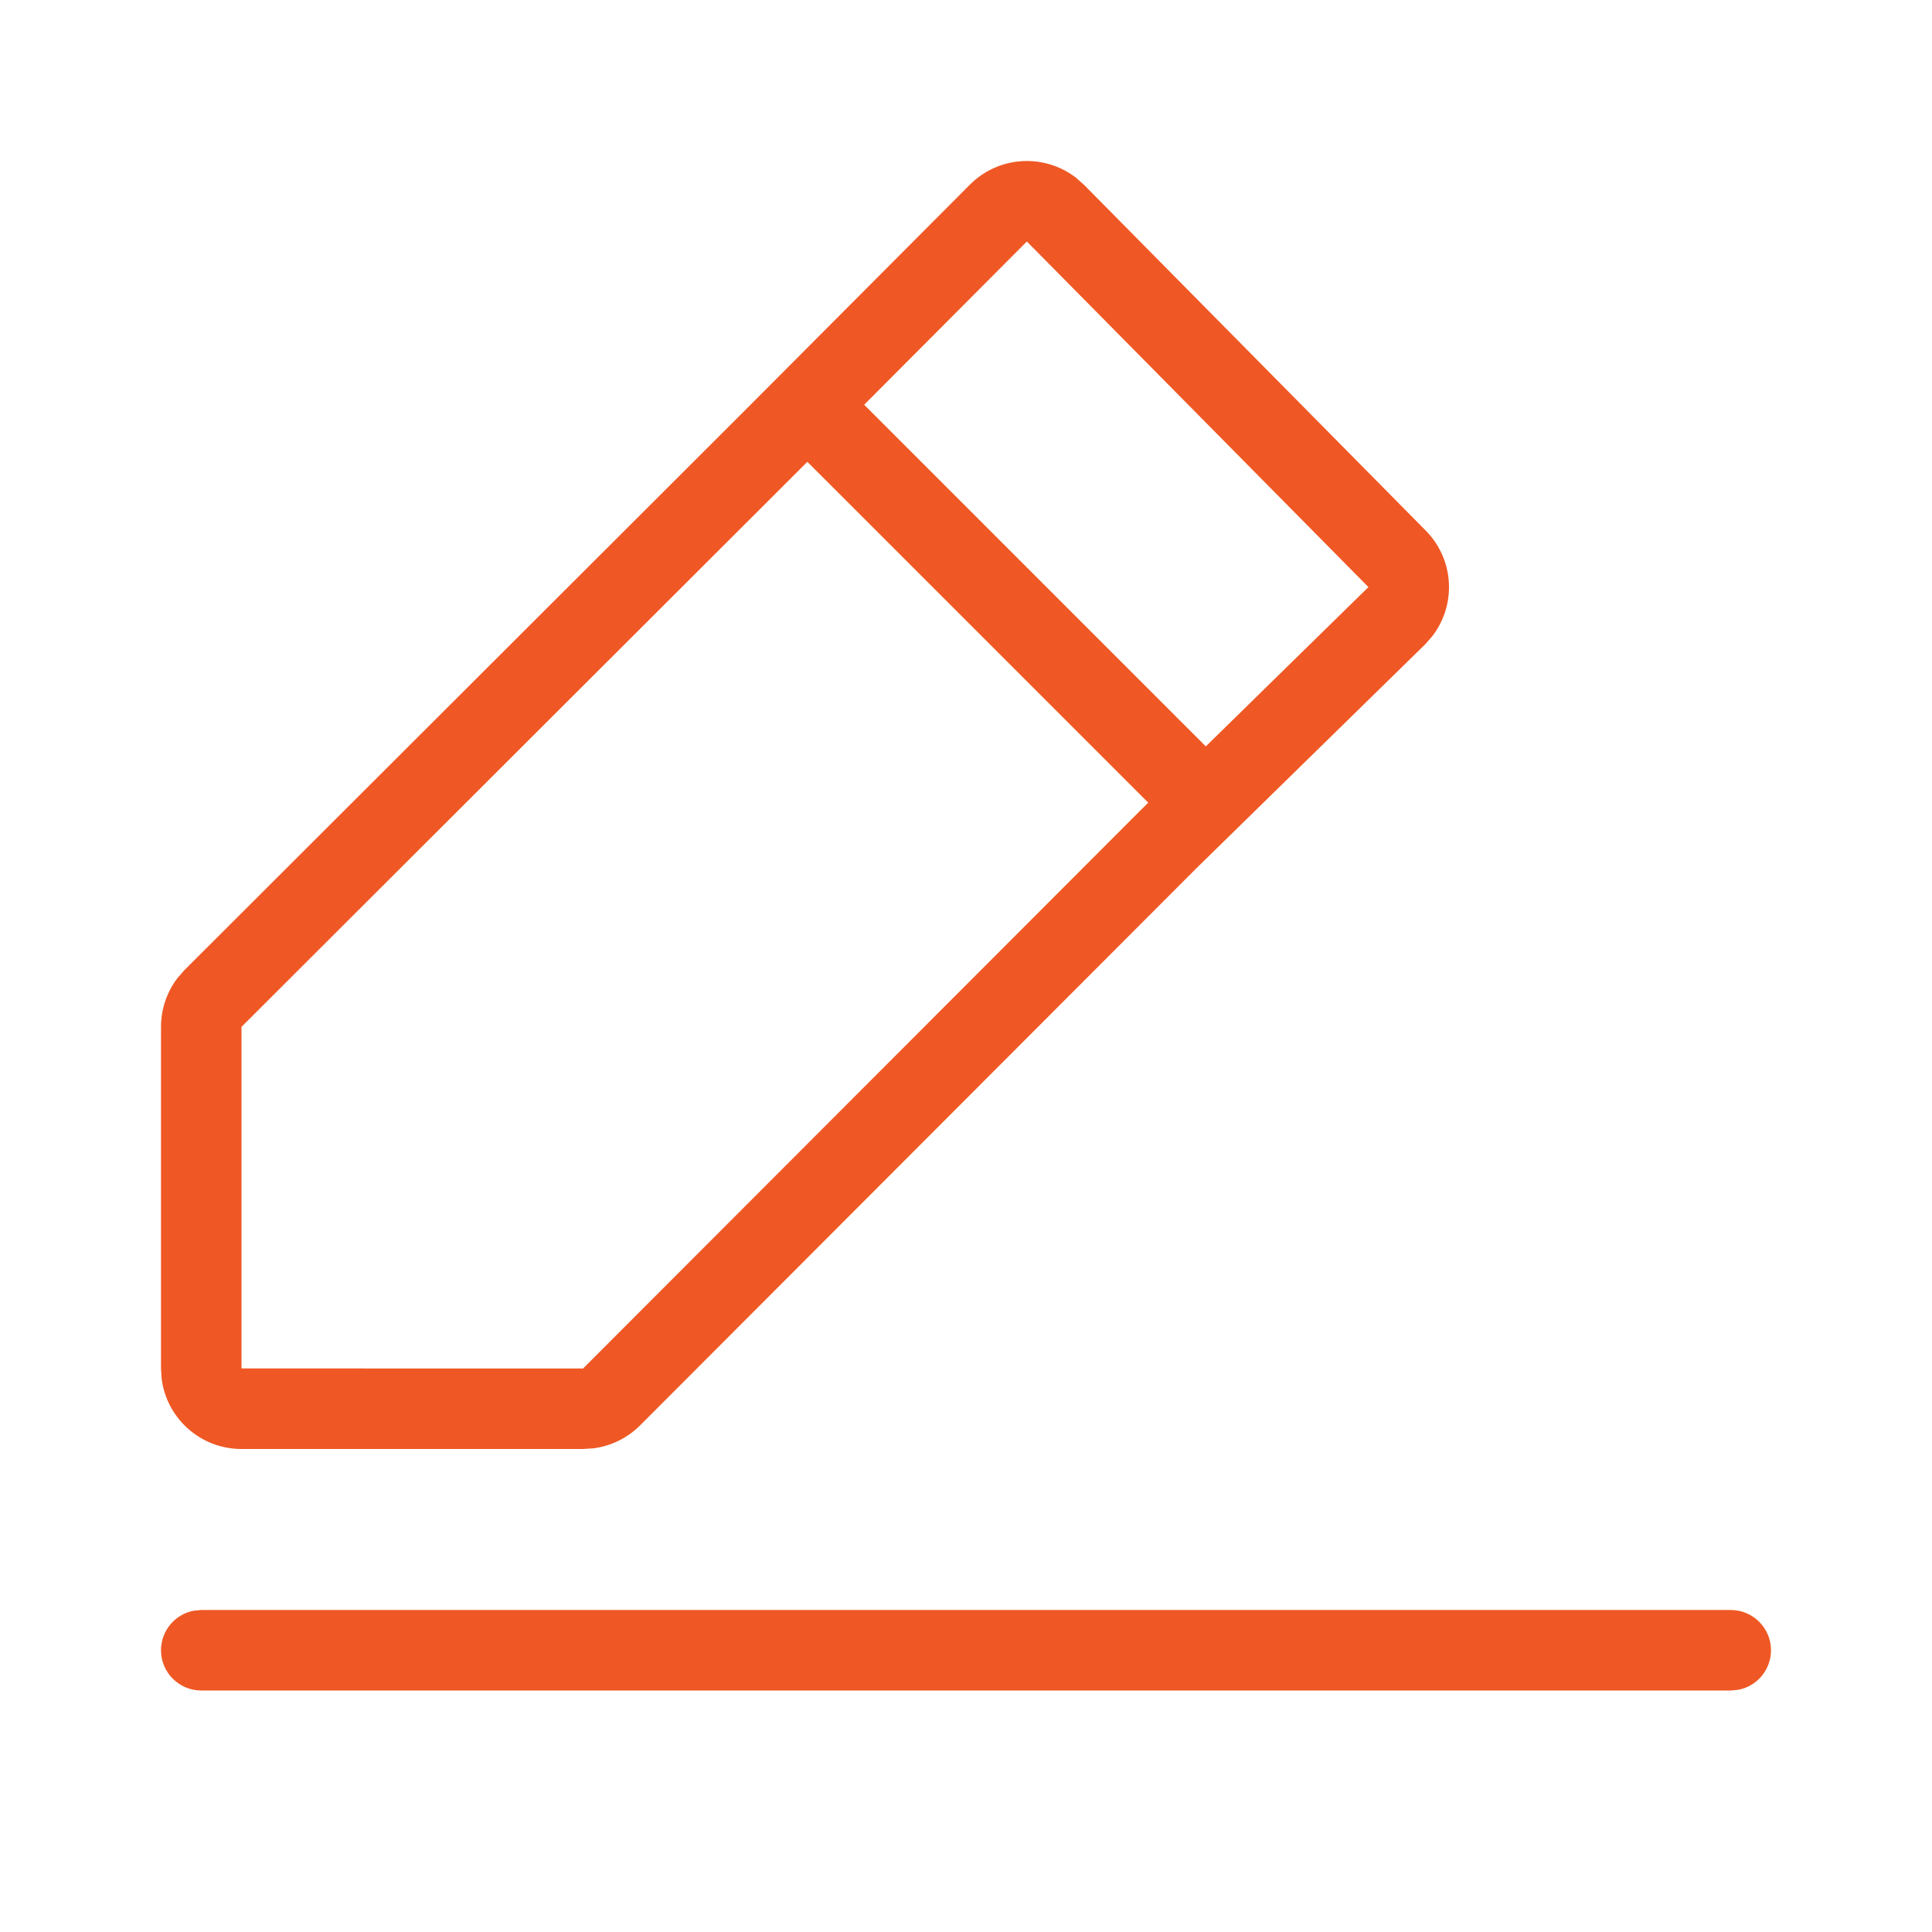 <svg width="24" height="24" viewBox="0 0 24 24" fill="none" xmlns="http://www.w3.org/2000/svg">
<path fill-rule="evenodd" clip-rule="evenodd" d="M13.367 2.208C13.193 2.074 12.978 2 12.756 2C12.49 2 12.234 2.106 12.046 2.296L9.227 5.125L2.29 12.052L2.203 12.152C2.071 12.326 1.999 12.54 2 12.762V17L2.007 17.117C2.064 17.614 2.487 18 3 18H7.238L7.37 17.992C7.587 17.964 7.791 17.866 7.948 17.71L14.865 10.783L17.704 8.004L17.792 7.904C17.926 7.73 18 7.516 18 7.294C18 7.027 17.894 6.772 17.704 6.584L13.466 2.296L13.367 2.208ZM10.735 5.028L12.756 3L16.999 7.293L14.979 9.272L14.621 8.914L11.086 5.379L10.735 5.028ZM10.029 5.737L9.934 5.832L3 12.756L3 16.999L7.243 17L14.166 10.068L14.264 9.971L13.914 9.621L10.379 6.086L10.029 5.737ZM21.5 20C21.776 20 22 20.224 22 20.5C22 20.745 21.823 20.95 21.59 20.992L21.5 21H2.5C2.224 21 2 20.776 2 20.5C2 20.255 2.177 20.05 2.41 20.008L2.5 20H21.5Z" fill="#EF5824"/>
</svg>
